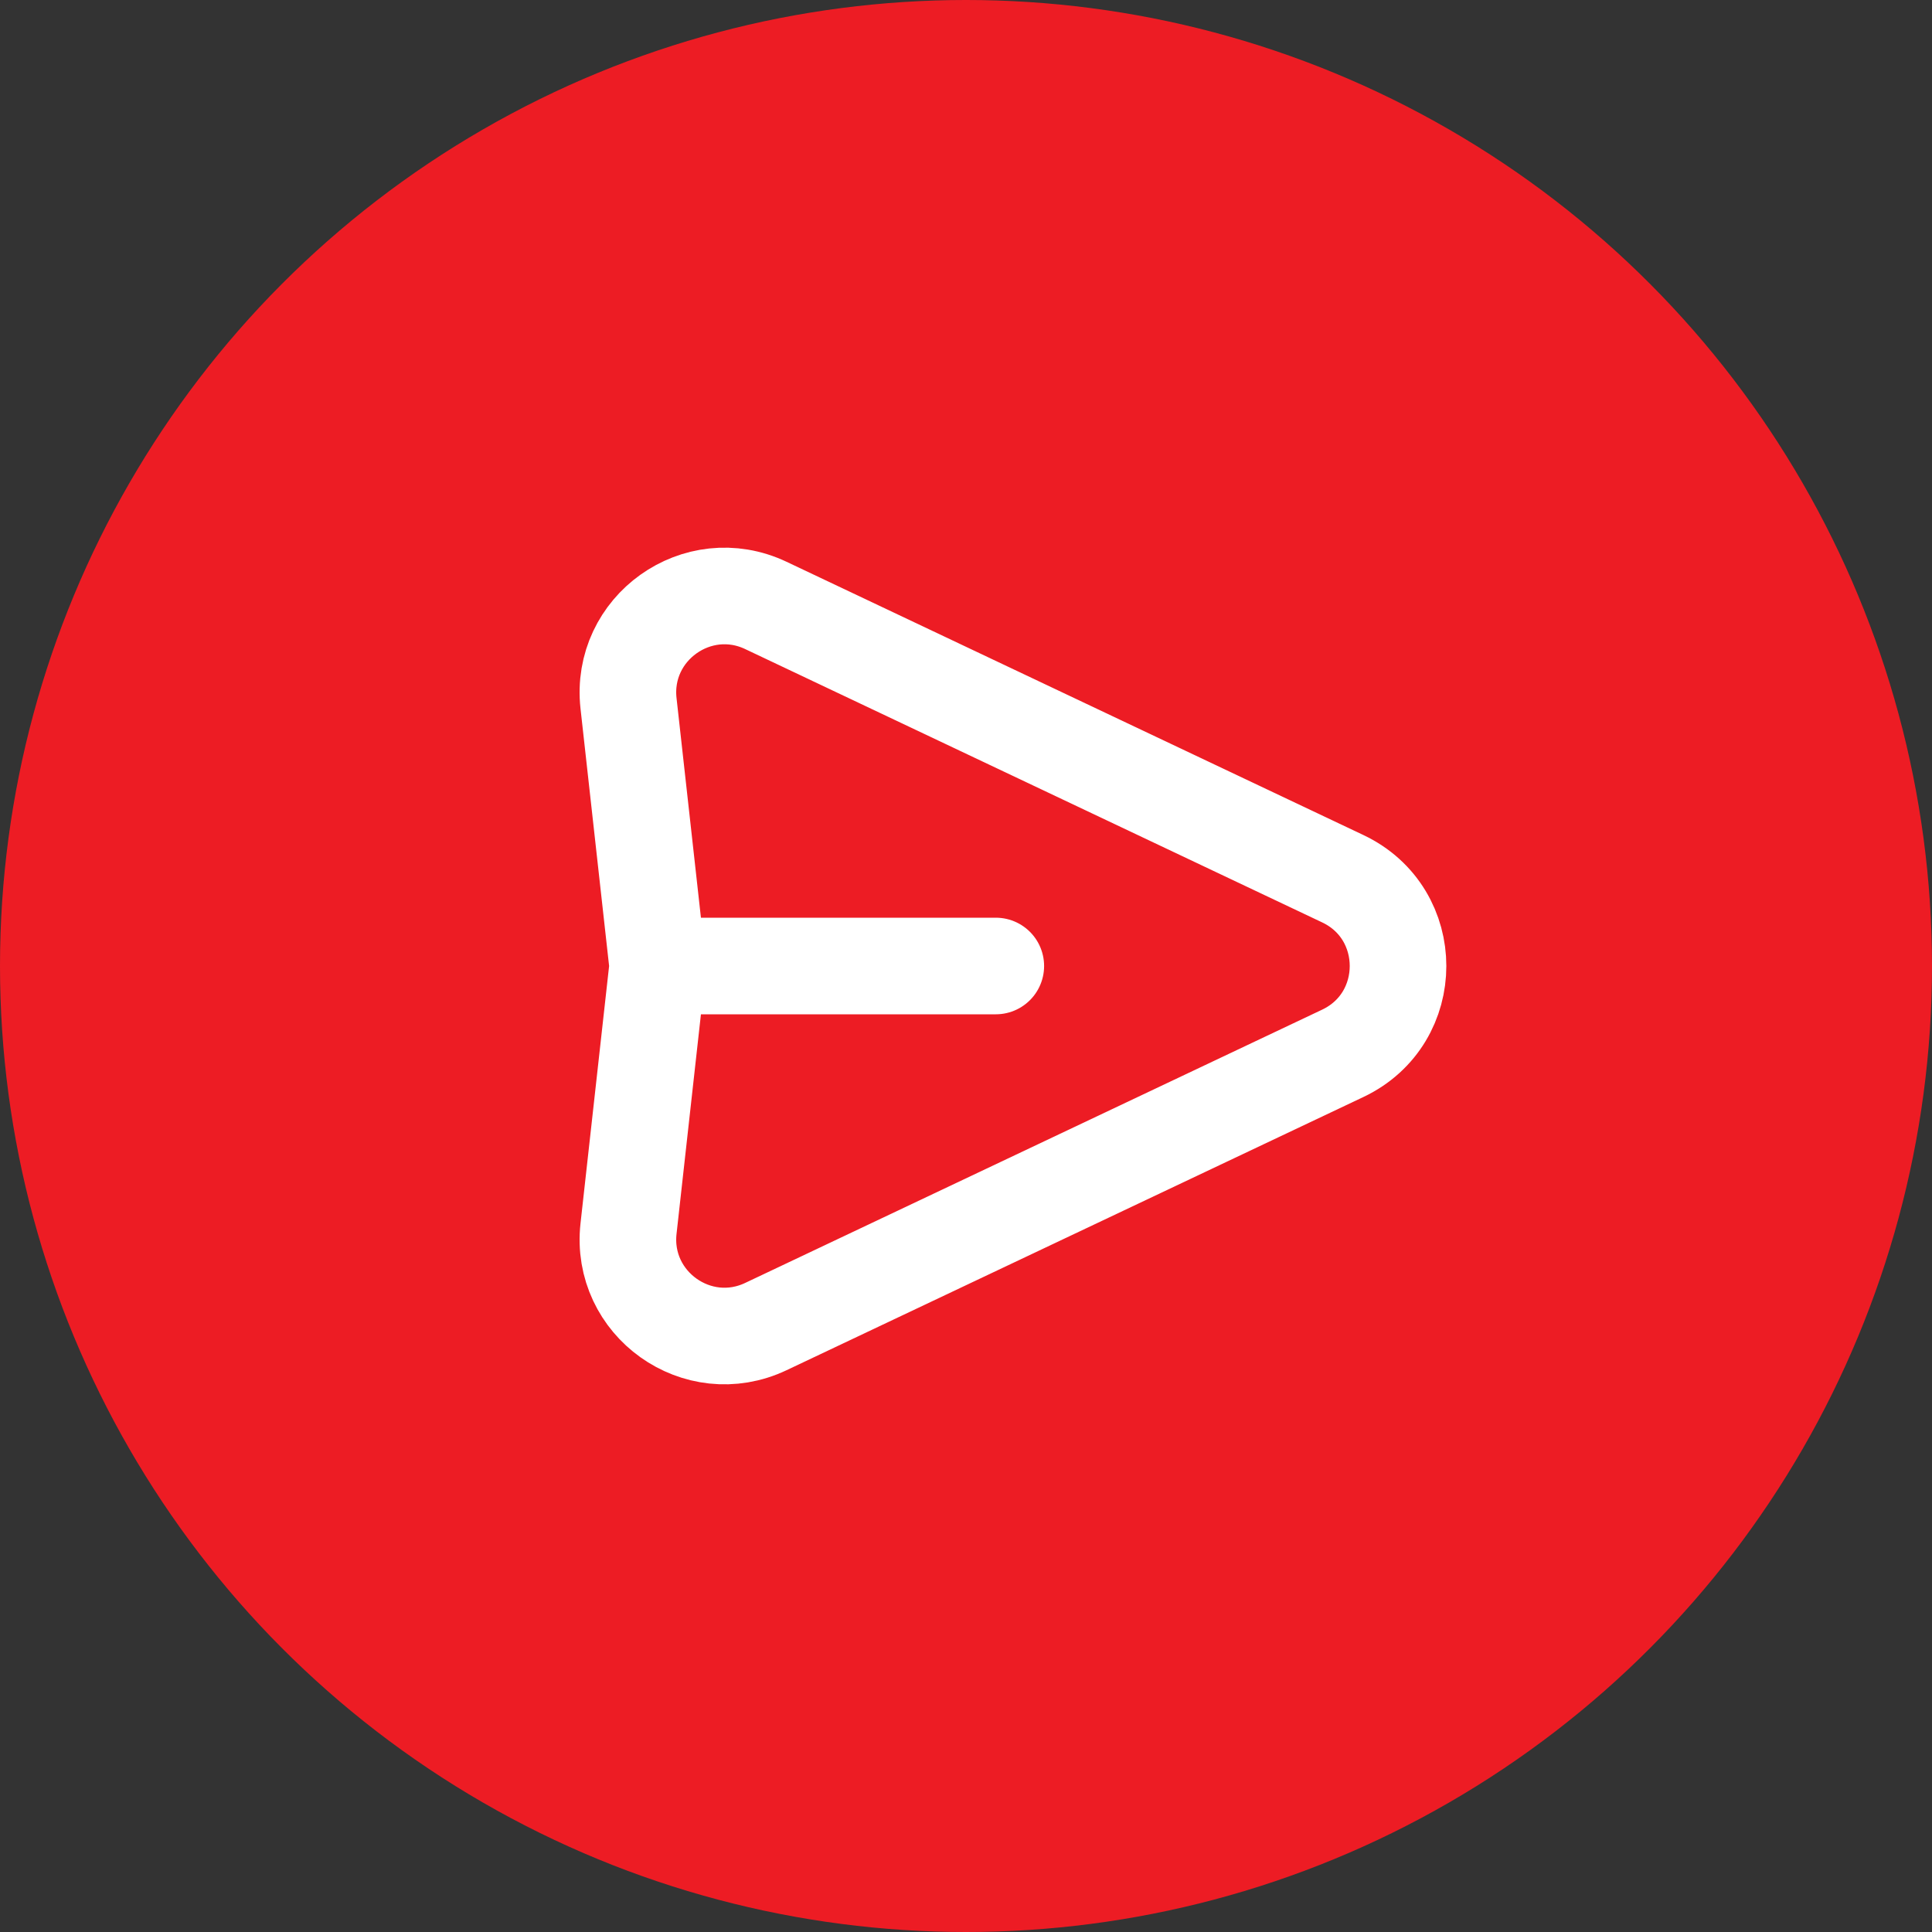 <svg width="40" height="40" viewBox="0 0 40 40" fill="none" xmlns="http://www.w3.org/2000/svg">
<rect x="0" y="0" width="40" height="40" fill="#333333" stroke="none"/>
<circle cx="20" cy="20" r="20" fill="#ED1C24"/>
<path d="M13.617 20L13.013 14.563C12.84 13.007 14.442 11.864 15.857 12.535L27.801 18.193C29.326 18.915 29.326 21.085 27.801 21.808L15.857 27.465C14.442 28.136 12.84 26.993 13.013 25.437L13.617 20ZM13.617 20H20.617" stroke="white" stroke-width="2" stroke-linecap="round" stroke-linejoin="round"/>
</svg>
